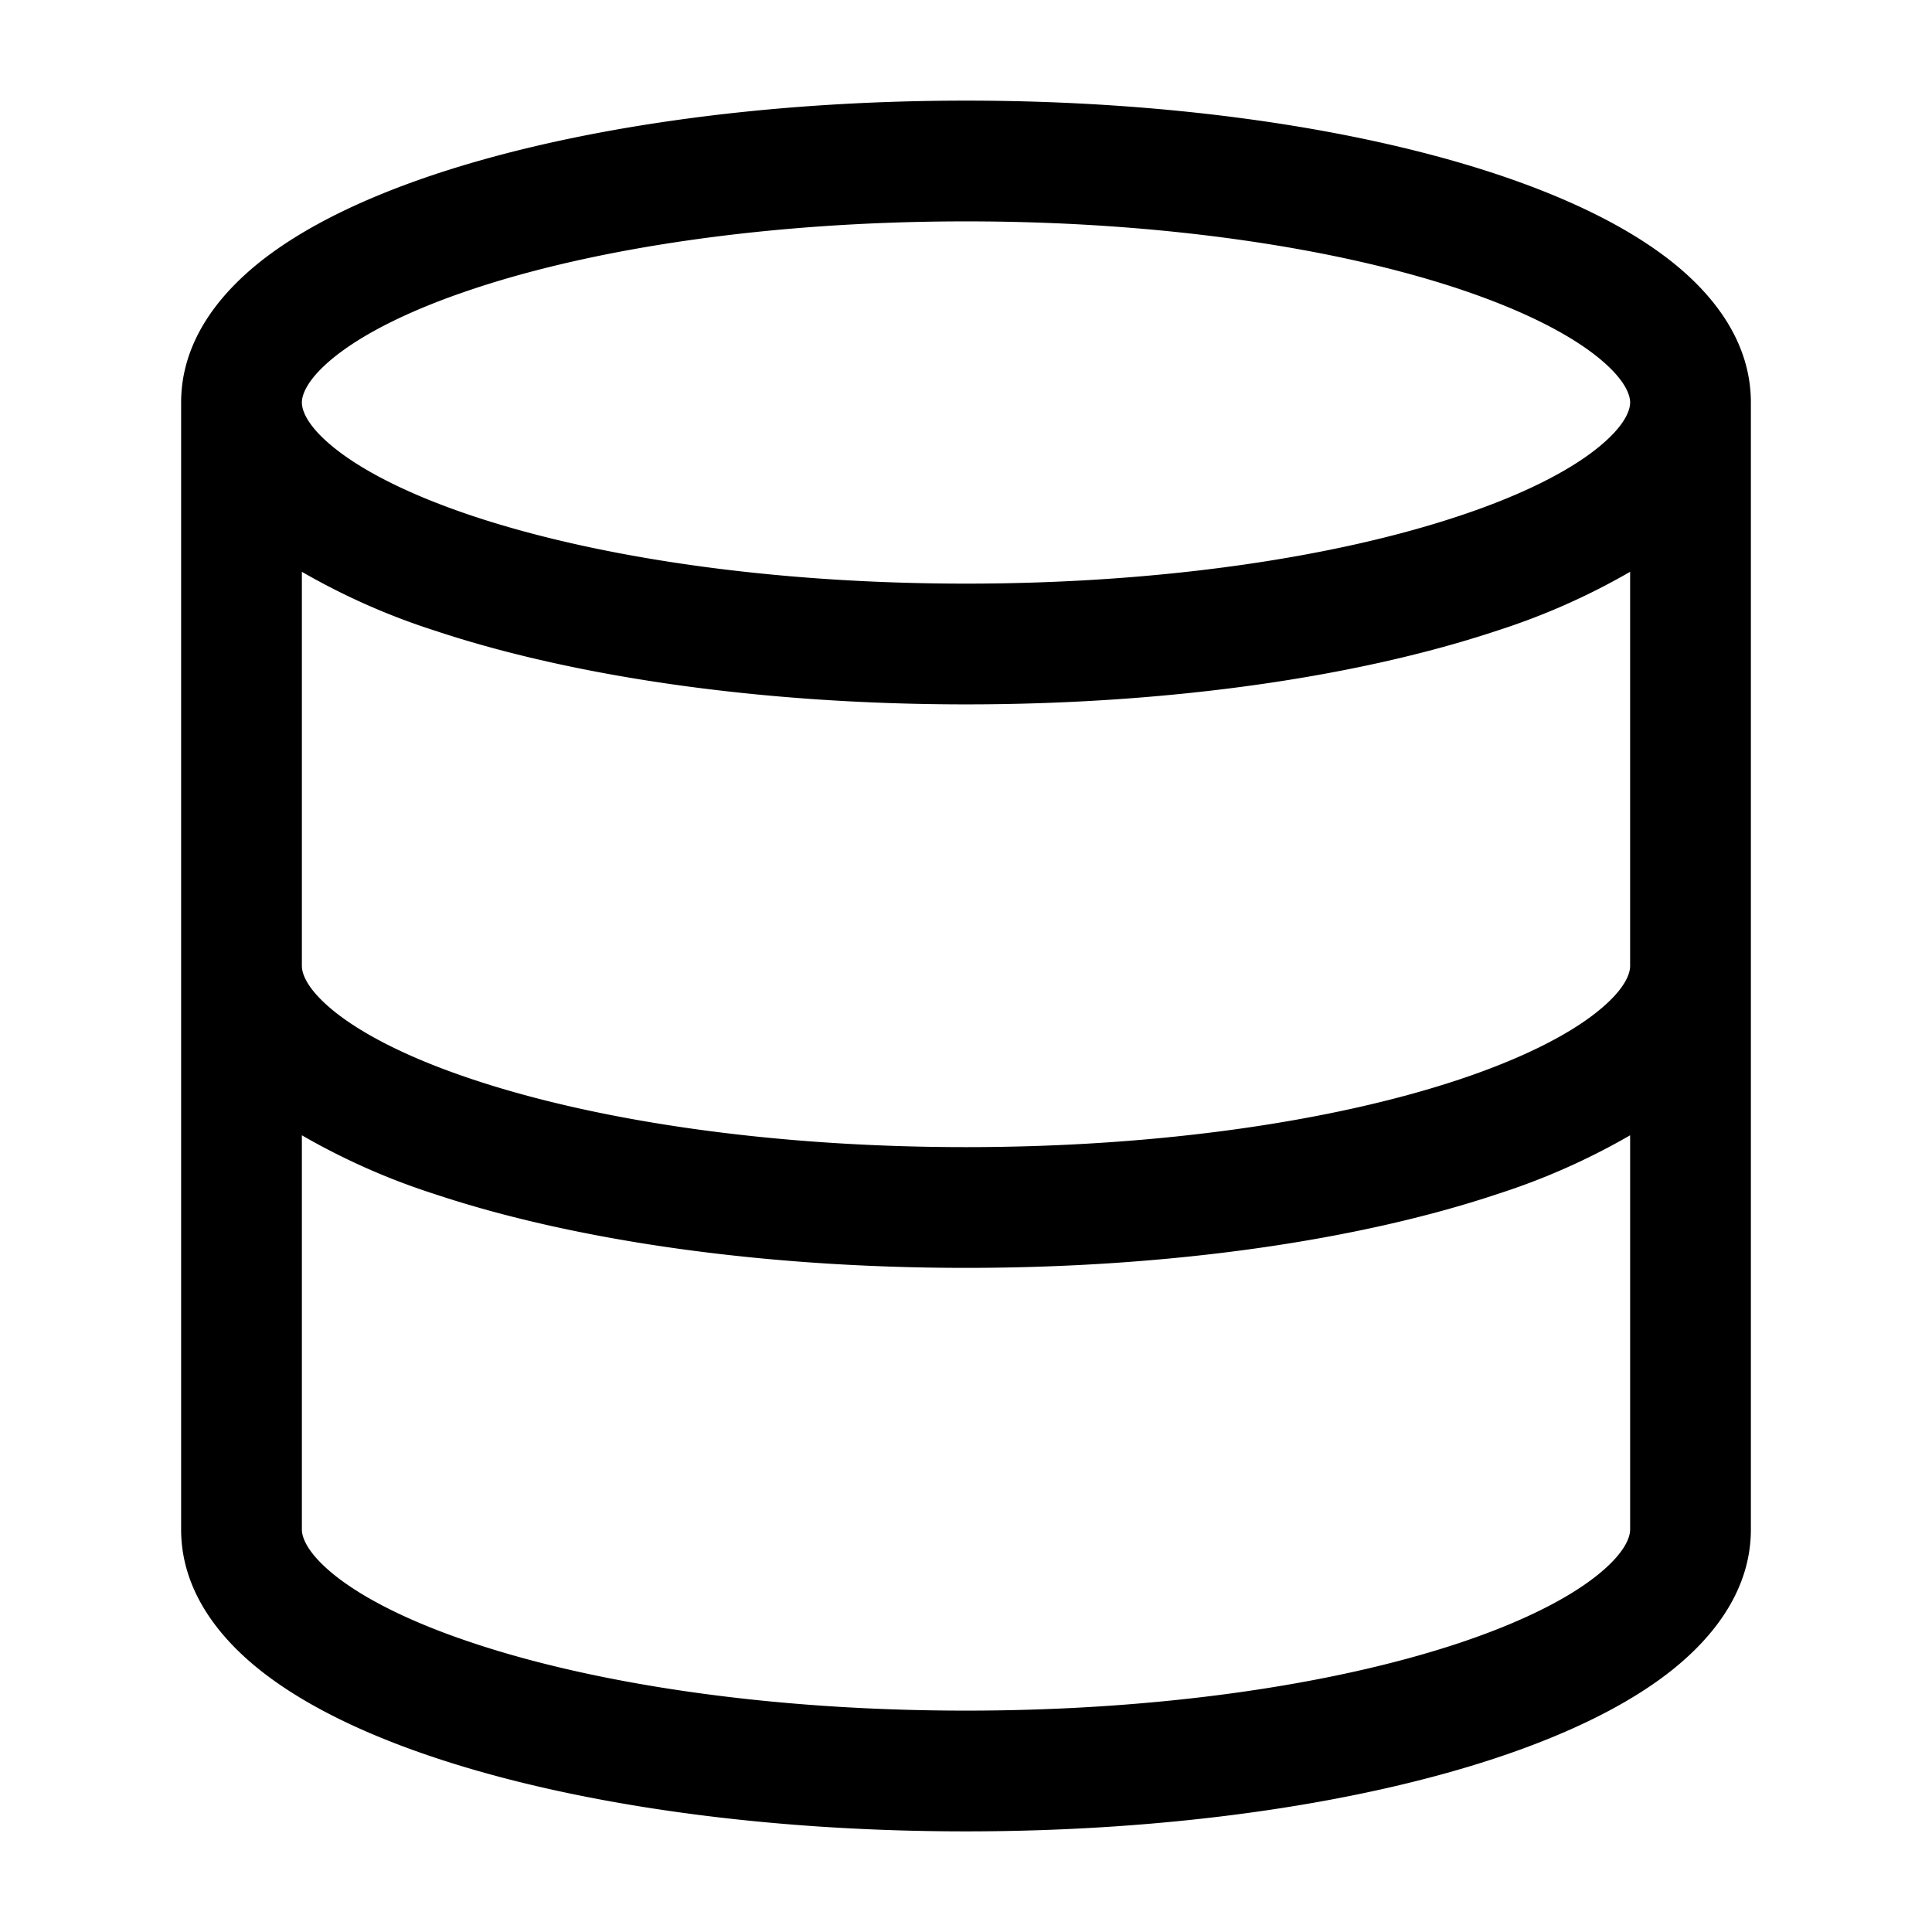 <svg xmlns="http://www.w3.org/2000/svg" width="24" height="24" fill="currentColor" viewBox="0 0 24 24">
  <path fill-rule="evenodd" d="M3.75 5c0-.086.052-.287.421-.579.362-.285.932-.574 1.702-.83 1.534-.512 3.7-.841 6.127-.841 2.427 0 4.593.329 6.127.84.77.257 1.34.546 1.701.831.37.292.422.493.422.579 0 .086-.052.287-.422.579-.361.285-.93.574-1.701.83-1.534.512-3.7.841-6.127.841-2.427 0-4.593-.329-6.127-.84-.77-.257-1.34-.546-1.702-.831-.37-.292-.421-.493-.421-.579zm16.5 2.103a8.448 8.448 0 01-1.649.73c-1.724.574-4.057.917-6.601.917-2.543 0-4.877-.343-6.601-.917a8.449 8.449 0 01-1.649-.73V12c0 .086.052.287.421.579.362.285.932.574 1.702.83 1.534.512 3.7.841 6.127.841 2.427 0 4.593-.329 6.127-.84.77-.257 1.34-.546 1.701-.831.37-.292.422-.493.422-.579V7.103zM21.75 12V5c0-.743-.452-1.33-.993-1.757-.55-.433-1.298-.79-2.156-1.076-1.724-.574-4.057-.917-6.601-.917-2.543 0-4.877.343-6.601.917-.858.286-1.607.643-2.156 1.076C2.703 3.67 2.25 4.257 2.25 5v14c0 .742.452 1.33.993 1.757.55.433 1.298.79 2.156 1.076 1.724.575 4.058.917 6.601.917s4.877-.343 6.601-.917c.858-.286 1.607-.643 2.156-1.076.54-.427.993-1.015.993-1.757v-7zm-1.5 2.103a8.443 8.443 0 01-1.649.73c-1.724.575-4.057.917-6.601.917-2.543 0-4.877-.342-6.601-.917a8.444 8.444 0 01-1.649-.73V19c0 .086.052.287.421.579.362.285.932.574 1.702.83 1.534.512 3.7.841 6.127.841 2.427 0 4.593-.329 6.127-.84.77-.257 1.34-.546 1.701-.831.37-.292.422-.493.422-.579v-4.897z"/>
</svg>
